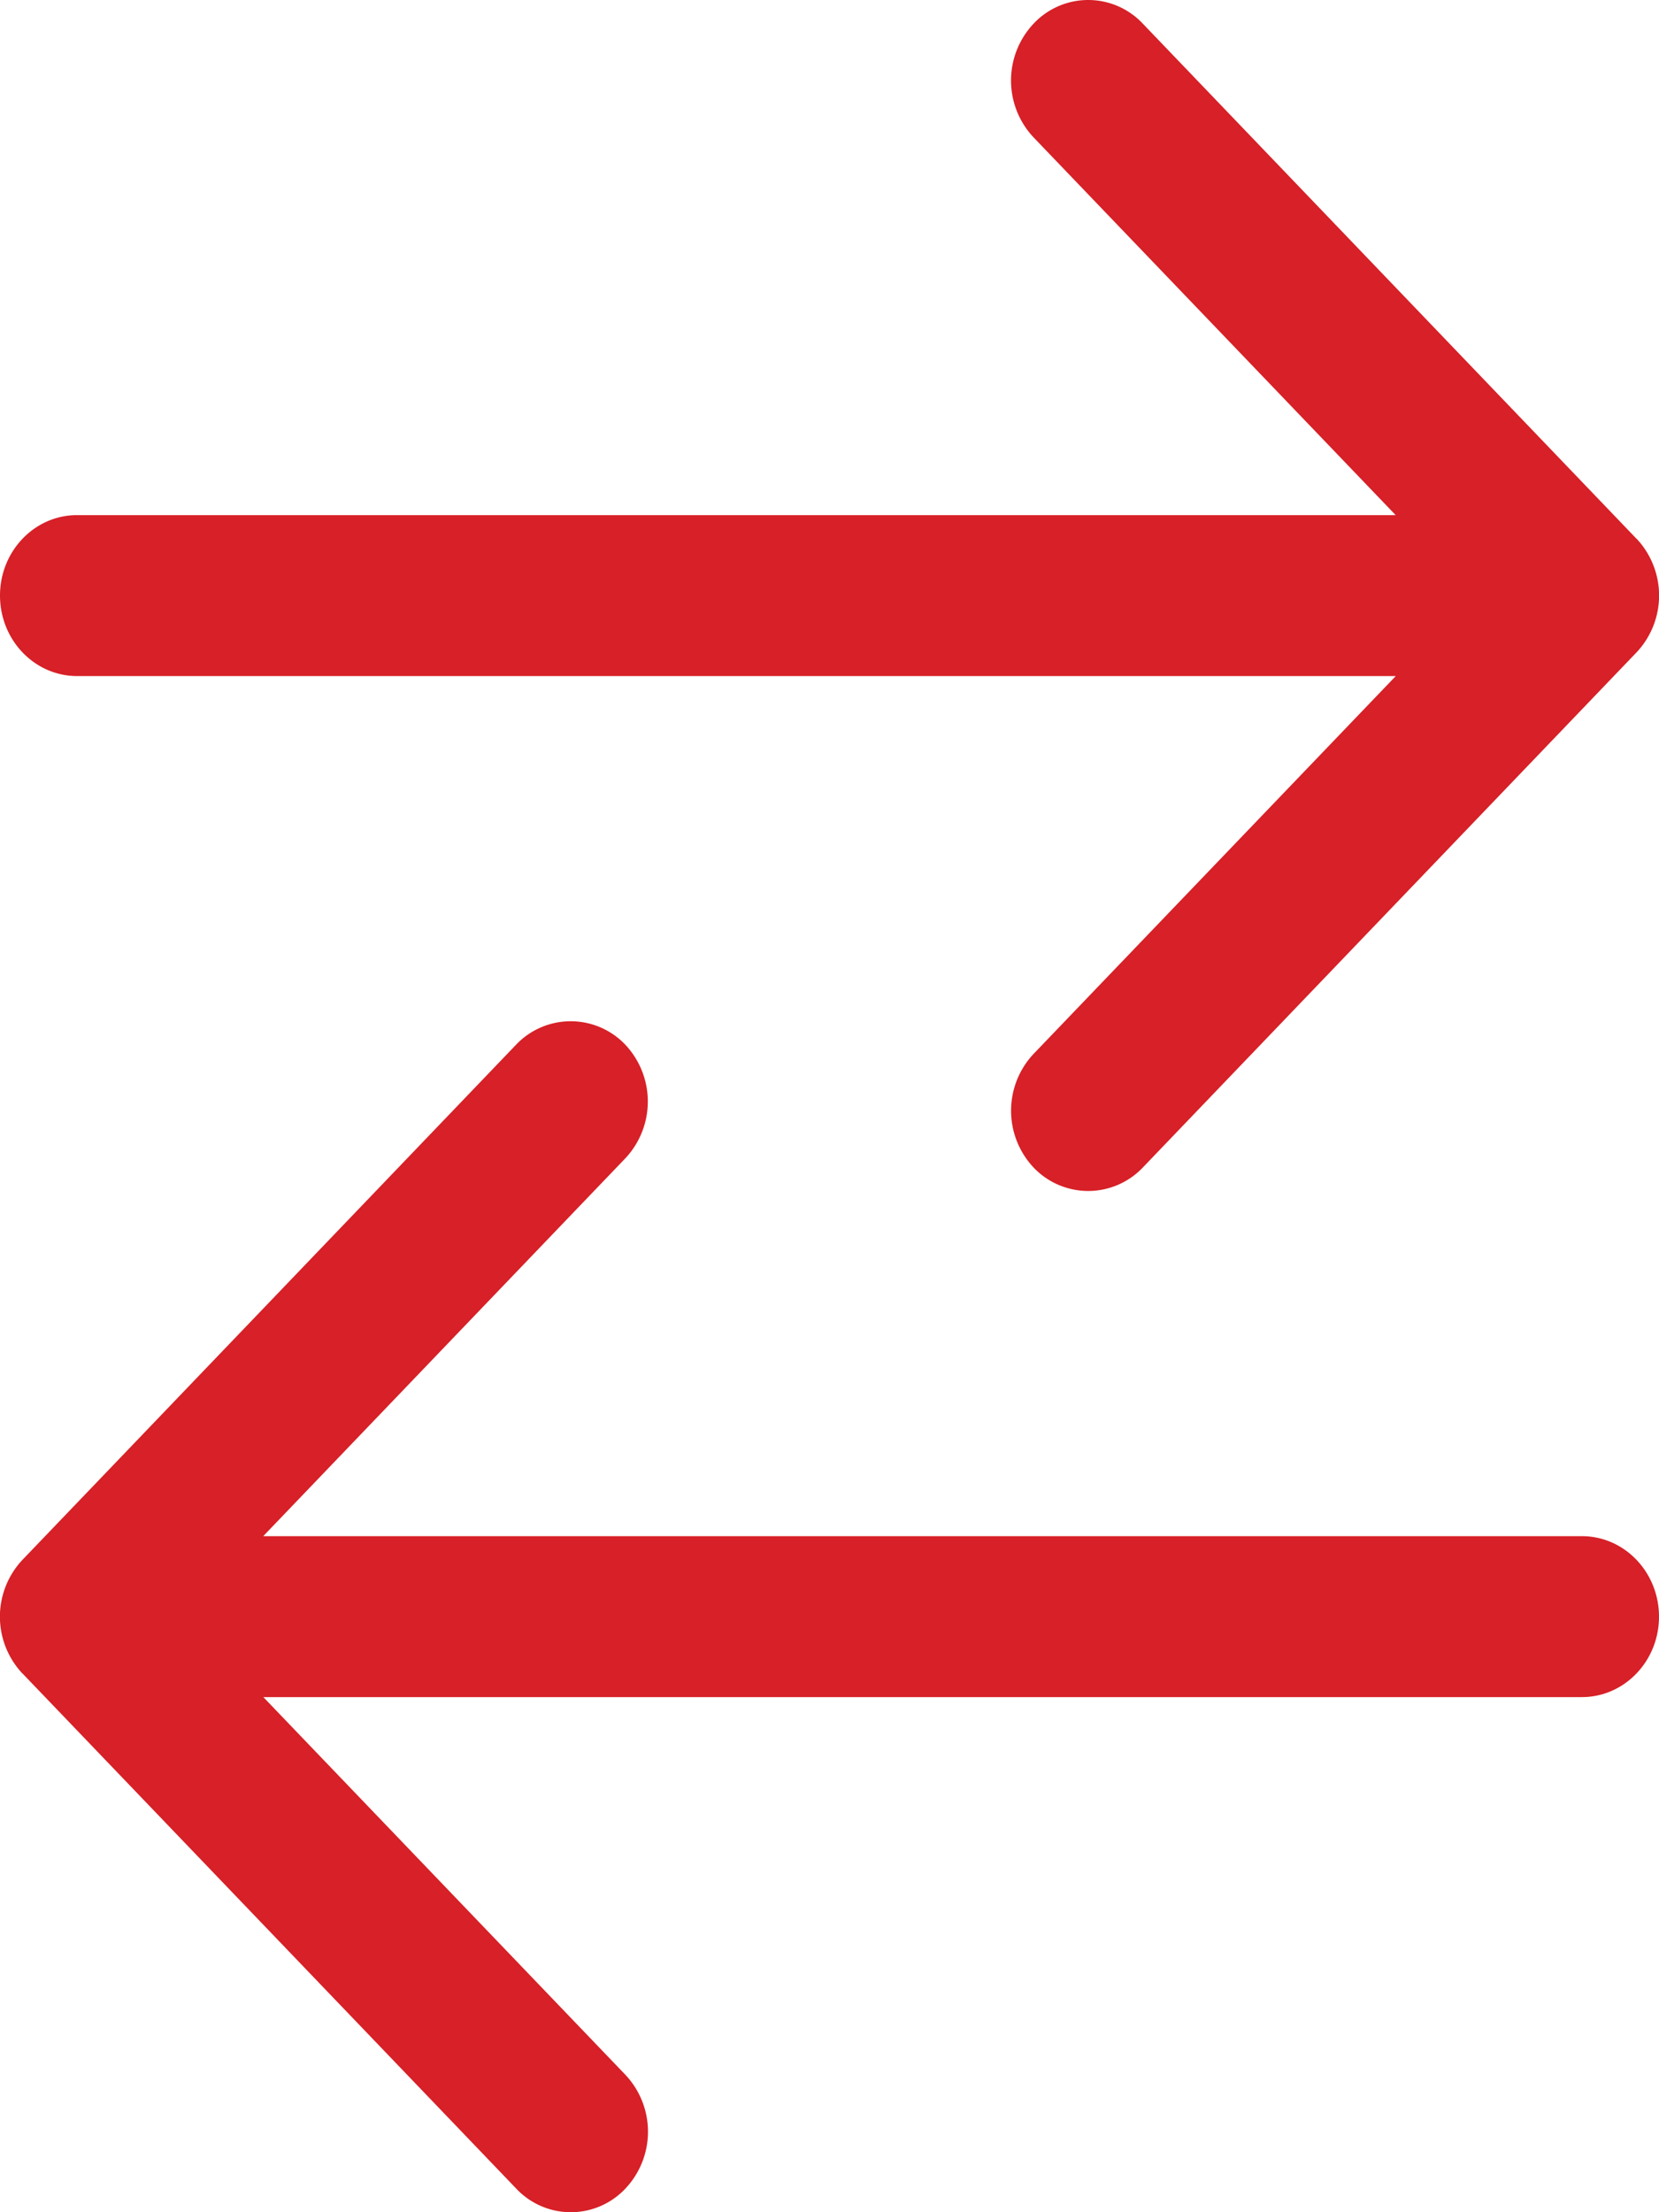 <svg xmlns="http://www.w3.org/2000/svg" width="15" height="20" viewBox="0 0 15 20"><g><g><g><path fill="#d72027" d="M.204 15.13l4.464 4.657a.677.677 0 0 0 .986 0 .75.75 0 0 0 0-1.03l-3.273-3.414h11.922c.385 0 .697-.326.697-.727 0-.402-.312-.728-.697-.728H2.38l3.273-3.415a.75.75 0 0 0 0-1.029.681.681 0 0 0-.986 0L.204 14.101a.75.75 0 0 0 0 1.03z"/></g></g><g><g><path fill="#d72027" d="M14.796 4.87L10.332.213a.677.677 0 0 0-.986 0 .75.75 0 0 0 0 1.03l3.273 3.414H.697c-.385 0-.697.326-.697.727 0 .402.312.728.697.728H12.62L9.346 9.527a.75.75 0 0 0 0 1.029.681.681 0 0 0 .986 0l4.464-4.657a.75.75 0 0 0 0-1.03z"/></g></g></g></svg>